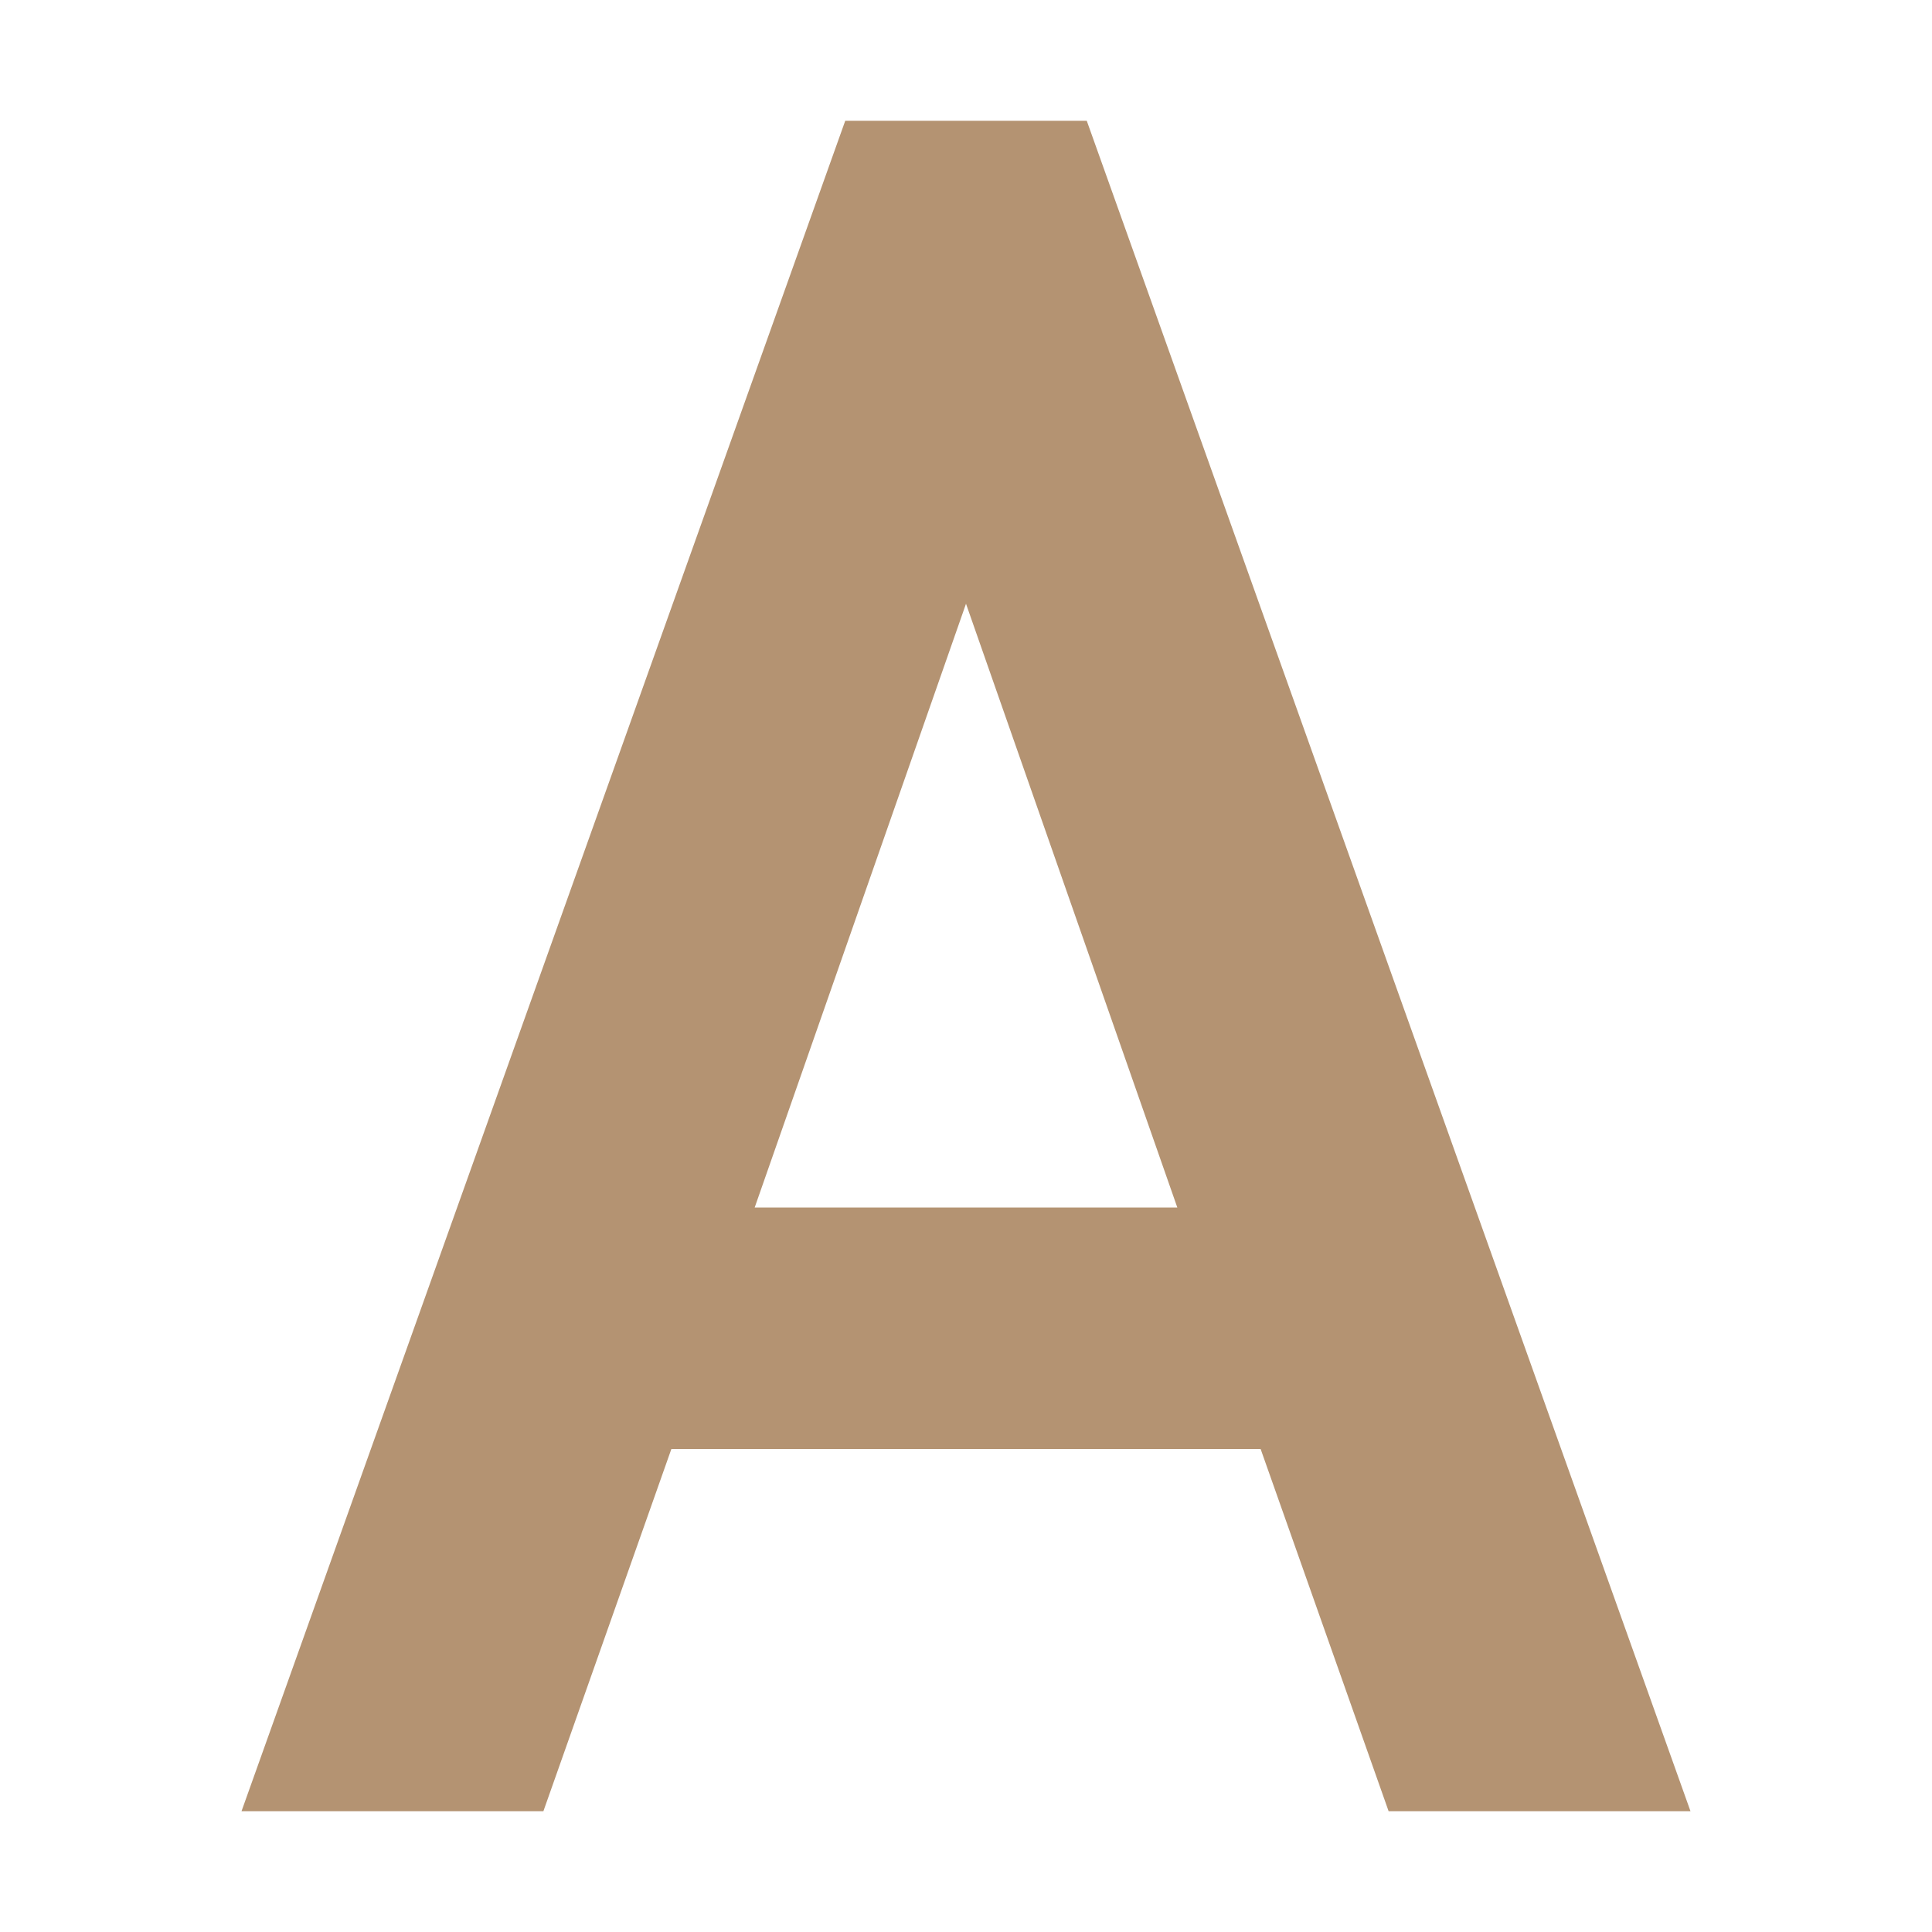 <svg xmlns="http://www.w3.org/2000/svg" width="16" height="16" version="1.1">
 <path style="fill:#b49372" d="M 7,1 2,15 H 4.5 L 5.56,12 H 10.44 L 11.5,15 H 14 L 9,1 Z M 8,5 9.75,10 H 6.25 Z"/>
</svg>
